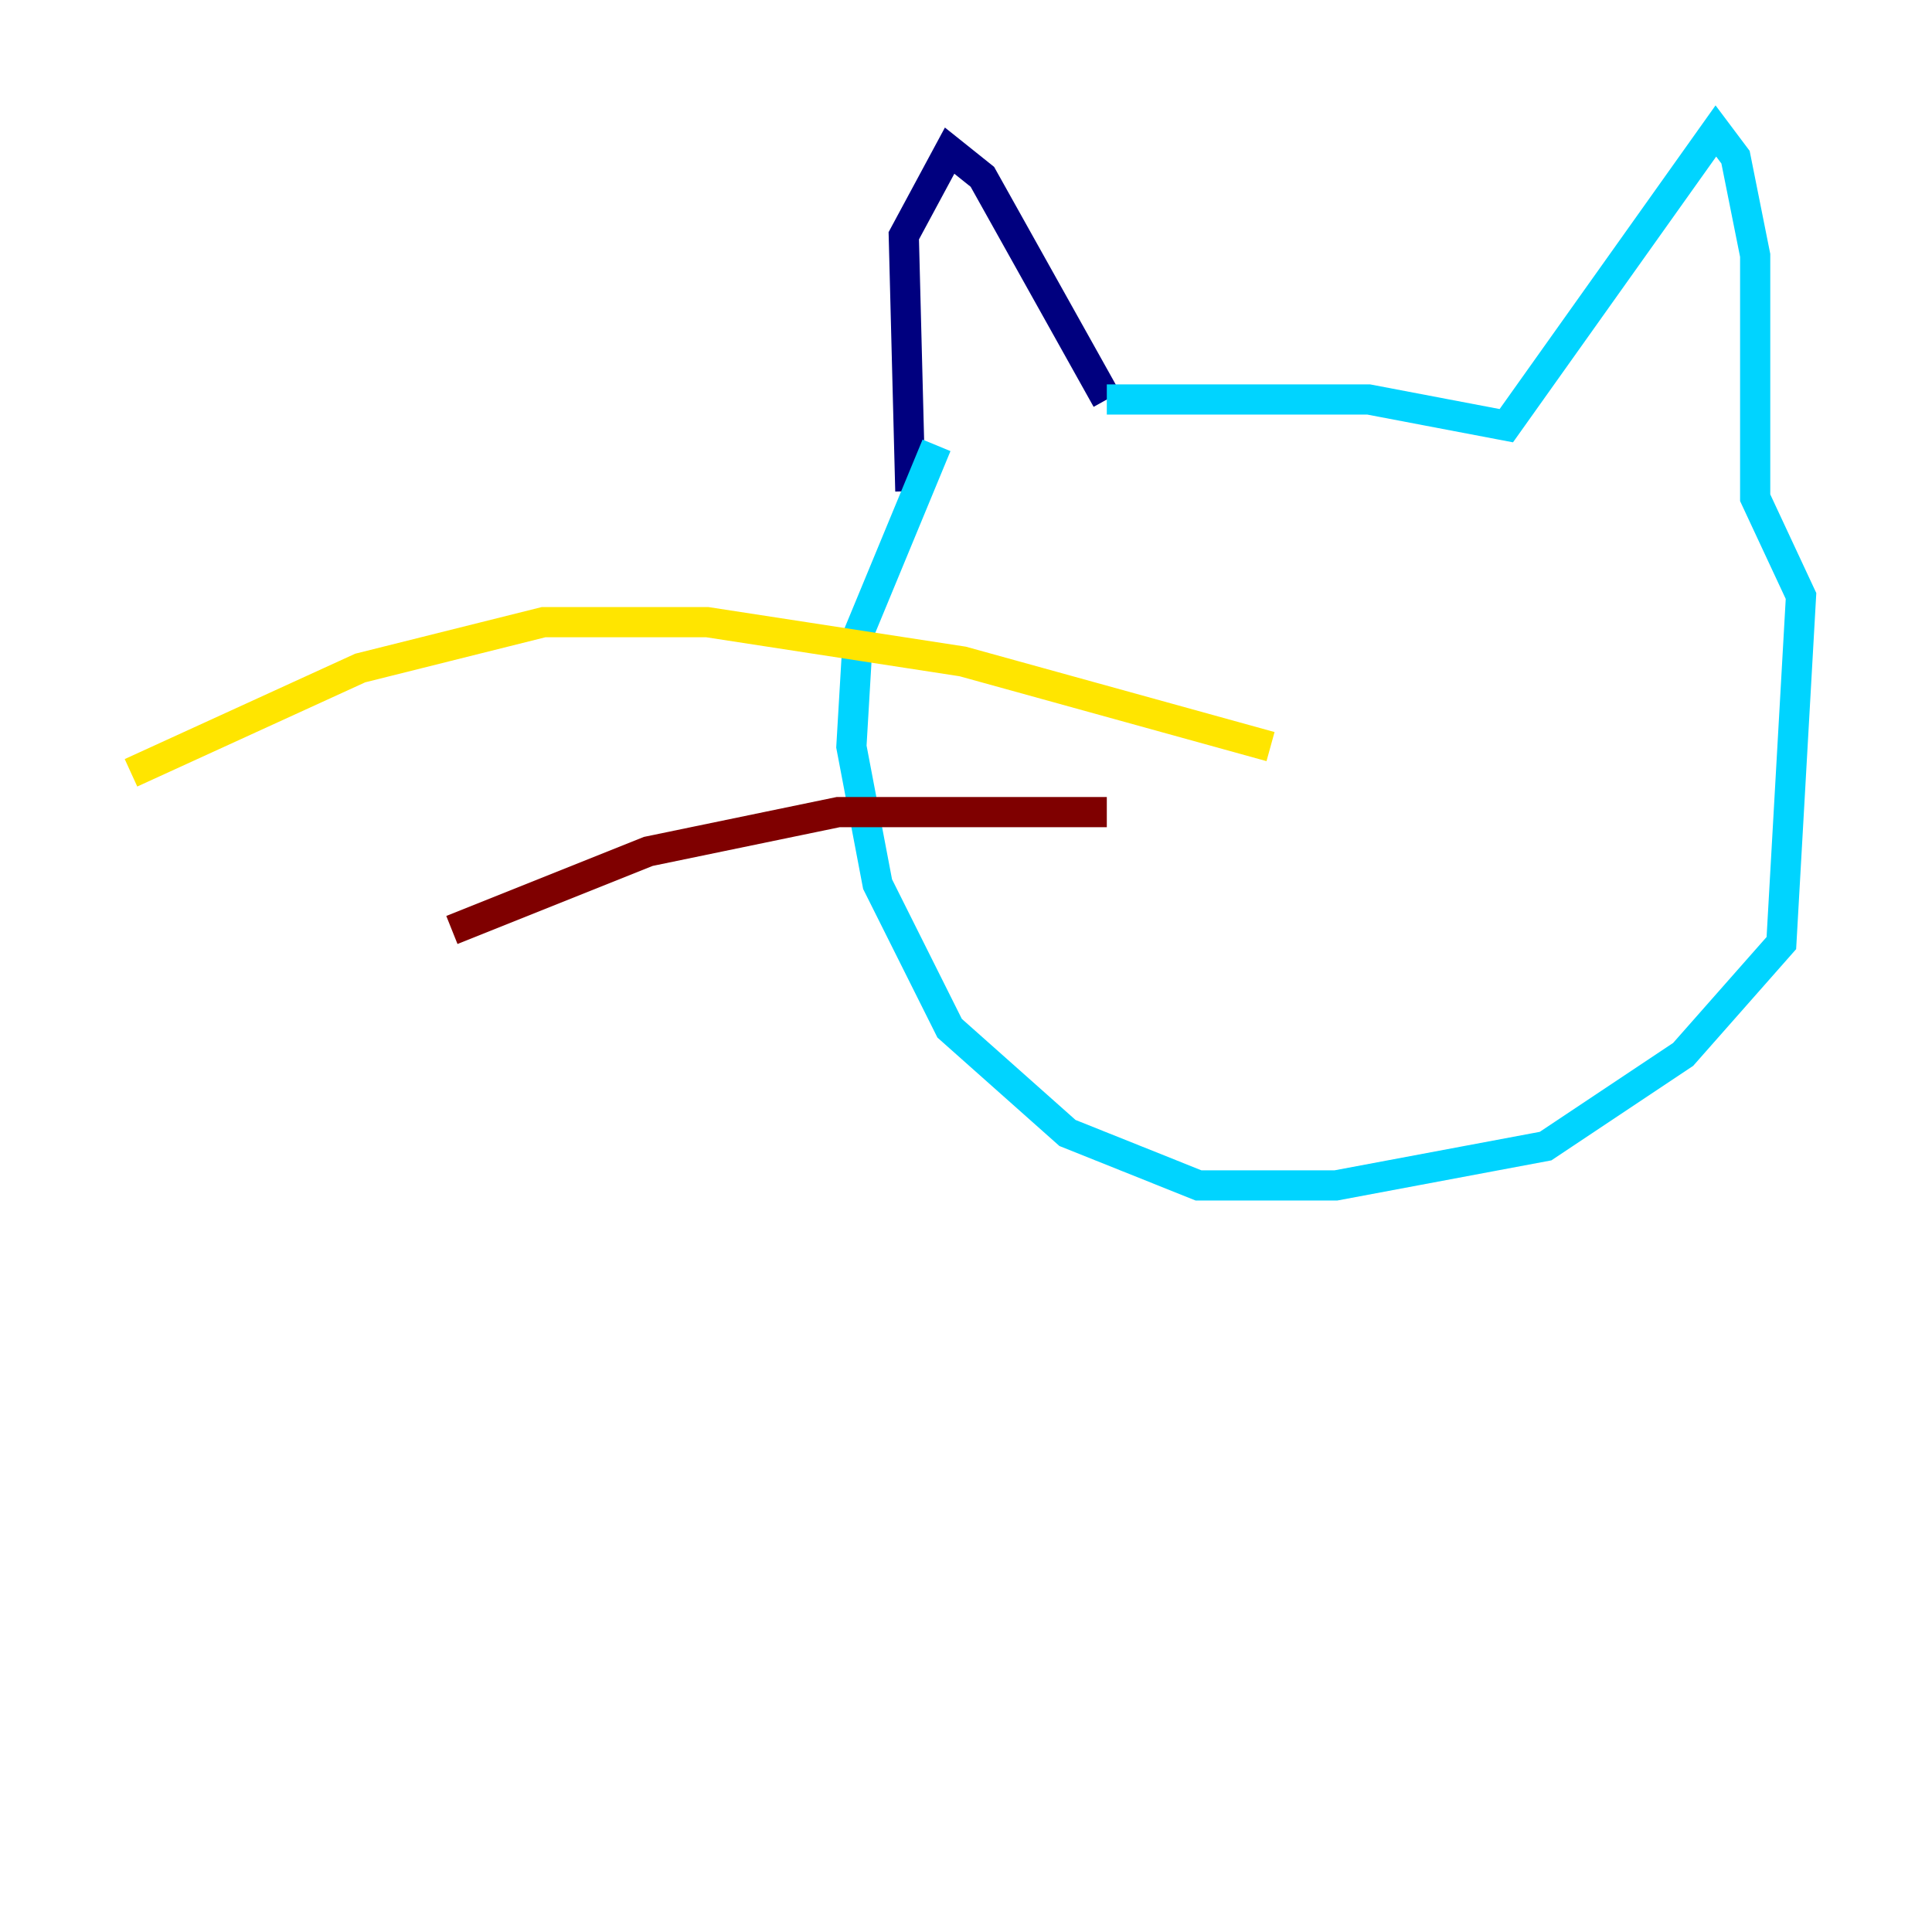 <?xml version="1.0" encoding="utf-8" ?>
<svg baseProfile="tiny" height="128" version="1.2" viewBox="0,0,128,128" width="128" xmlns="http://www.w3.org/2000/svg" xmlns:ev="http://www.w3.org/2001/xml-events" xmlns:xlink="http://www.w3.org/1999/xlink"><defs /><polyline fill="none" points="60.312,32.542 59.878,15.62 62.915,9.98 65.085,11.715 73.329,26.468" stroke="#00007f" stroke-width="2" /><polyline fill="none" points="73.329,26.468 90.685,26.468 99.797,28.203 113.681,8.678 114.983,10.414 116.285,16.922 116.285,32.976 119.322,39.485 118.02,62.481 111.512,69.858 102.4,75.932 88.515,78.536 79.403,78.536 70.725,75.064 62.915,68.122 58.142,58.576 56.407,49.464 56.841,42.088 62.047,29.505" stroke="#00d4ff" stroke-width="2" /><polyline fill="none" points="84.176,49.464 63.783,43.824 46.861,41.22 36.014,41.22 23.864,44.258 8.678,51.2" stroke="#ffe500" stroke-width="2" /><polyline fill="none" points="73.329,53.803 55.539,53.803 42.956,56.407 29.939,61.614" stroke="#7f0000" stroke-width="2" /></svg>